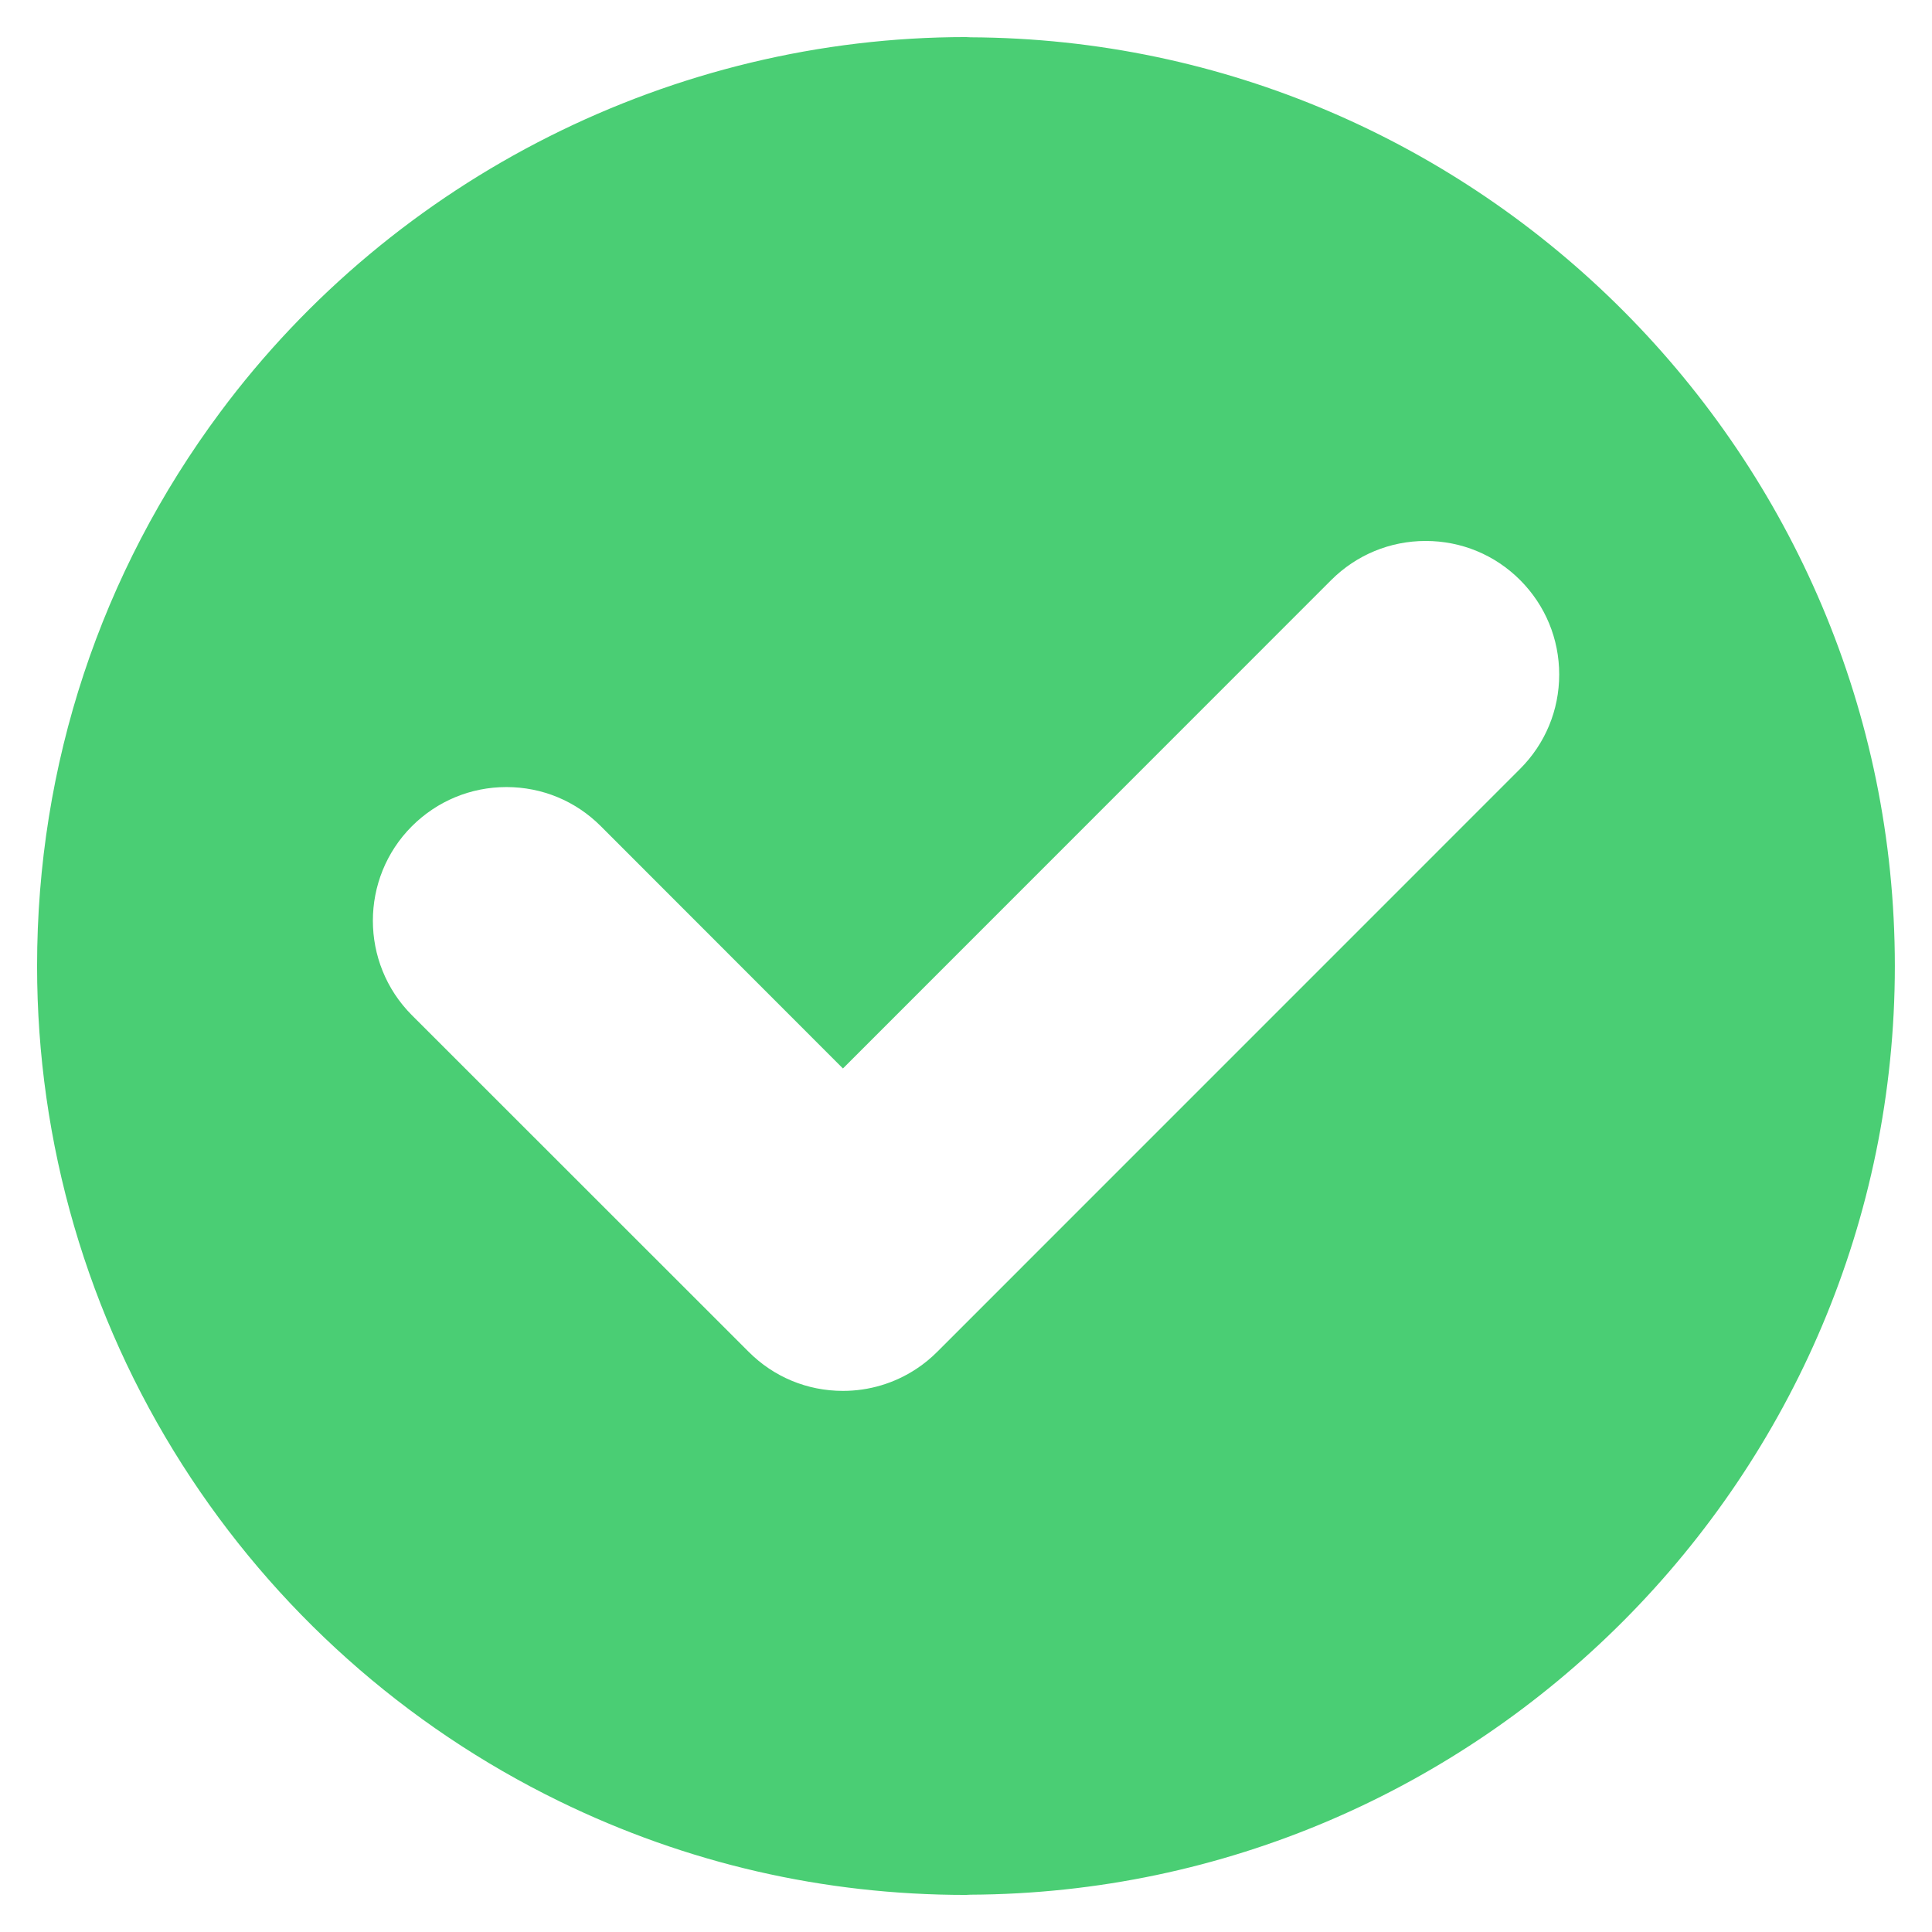 <?xml version="1.0" encoding="UTF-8"?>
<svg width="26px" height="26px" viewBox="0 0 26 26" version="1.1" xmlns="http://www.w3.org/2000/svg" xmlns:xlink="http://www.w3.org/1999/xlink">
    <!-- Generator: Sketch 43.2 (39069) - http://www.bohemiancoding.com/sketch -->
    <title>Shape</title>
    <desc>Created with Sketch.</desc>
    <defs></defs>
    <g id="Customer-LP-v2" stroke="none" stroke-width="1" fill="none" fill-rule="evenodd">
        <g id="1-copy-2" transform="translate(-565, -198)" fill-rule="nonzero" fill="#4ACE74">
            <g id="np_checkbox_801251_1F1F1F" transform="translate(565, 198)">
                <path d="M13.059,0.502 L13.039,0.501 C13.026,0.501 13.013,0.499 12.999,0.499 C9.068,0.499 5.316,2.385 2.965,5.545 C1.352,7.713 0.499,10.292 0.499,13 C0.499,15.387 1.176,17.707 2.453,19.711 C3.696,21.661 5.45,23.227 7.526,24.24 C9.24,25.076 11.082,25.501 12.999,25.501 C13.012,25.501 13.025,25.499 13.037,25.499 L13.057,25.498 C19.918,25.467 25.5,19.86 25.5,13 C25.501,6.14 19.919,0.532 13.059,0.502 L13.059,0.502 Z M20.456,10.348 L12.614,18.191 C12.528,18.277 12.433,18.356 12.33,18.423 C12.037,18.616 11.696,18.718 11.344,18.718 C10.864,18.718 10.412,18.531 10.073,18.19 L5.543,13.662 C4.843,12.961 4.843,11.82 5.543,11.119 C5.883,10.78 6.334,10.592 6.815,10.592 C7.296,10.592 7.747,10.779 8.086,11.119 L11.344,14.379 L17.915,7.806 C18.255,7.467 18.707,7.28 19.186,7.28 C19.667,7.28 20.118,7.467 20.457,7.806 C20.796,8.146 20.983,8.597 20.983,9.077 C20.983,9.558 20.795,10.009 20.456,10.348 L20.456,10.348 Z" id="Shape"></path>
            </g>
        </g>
    </g>
</svg>